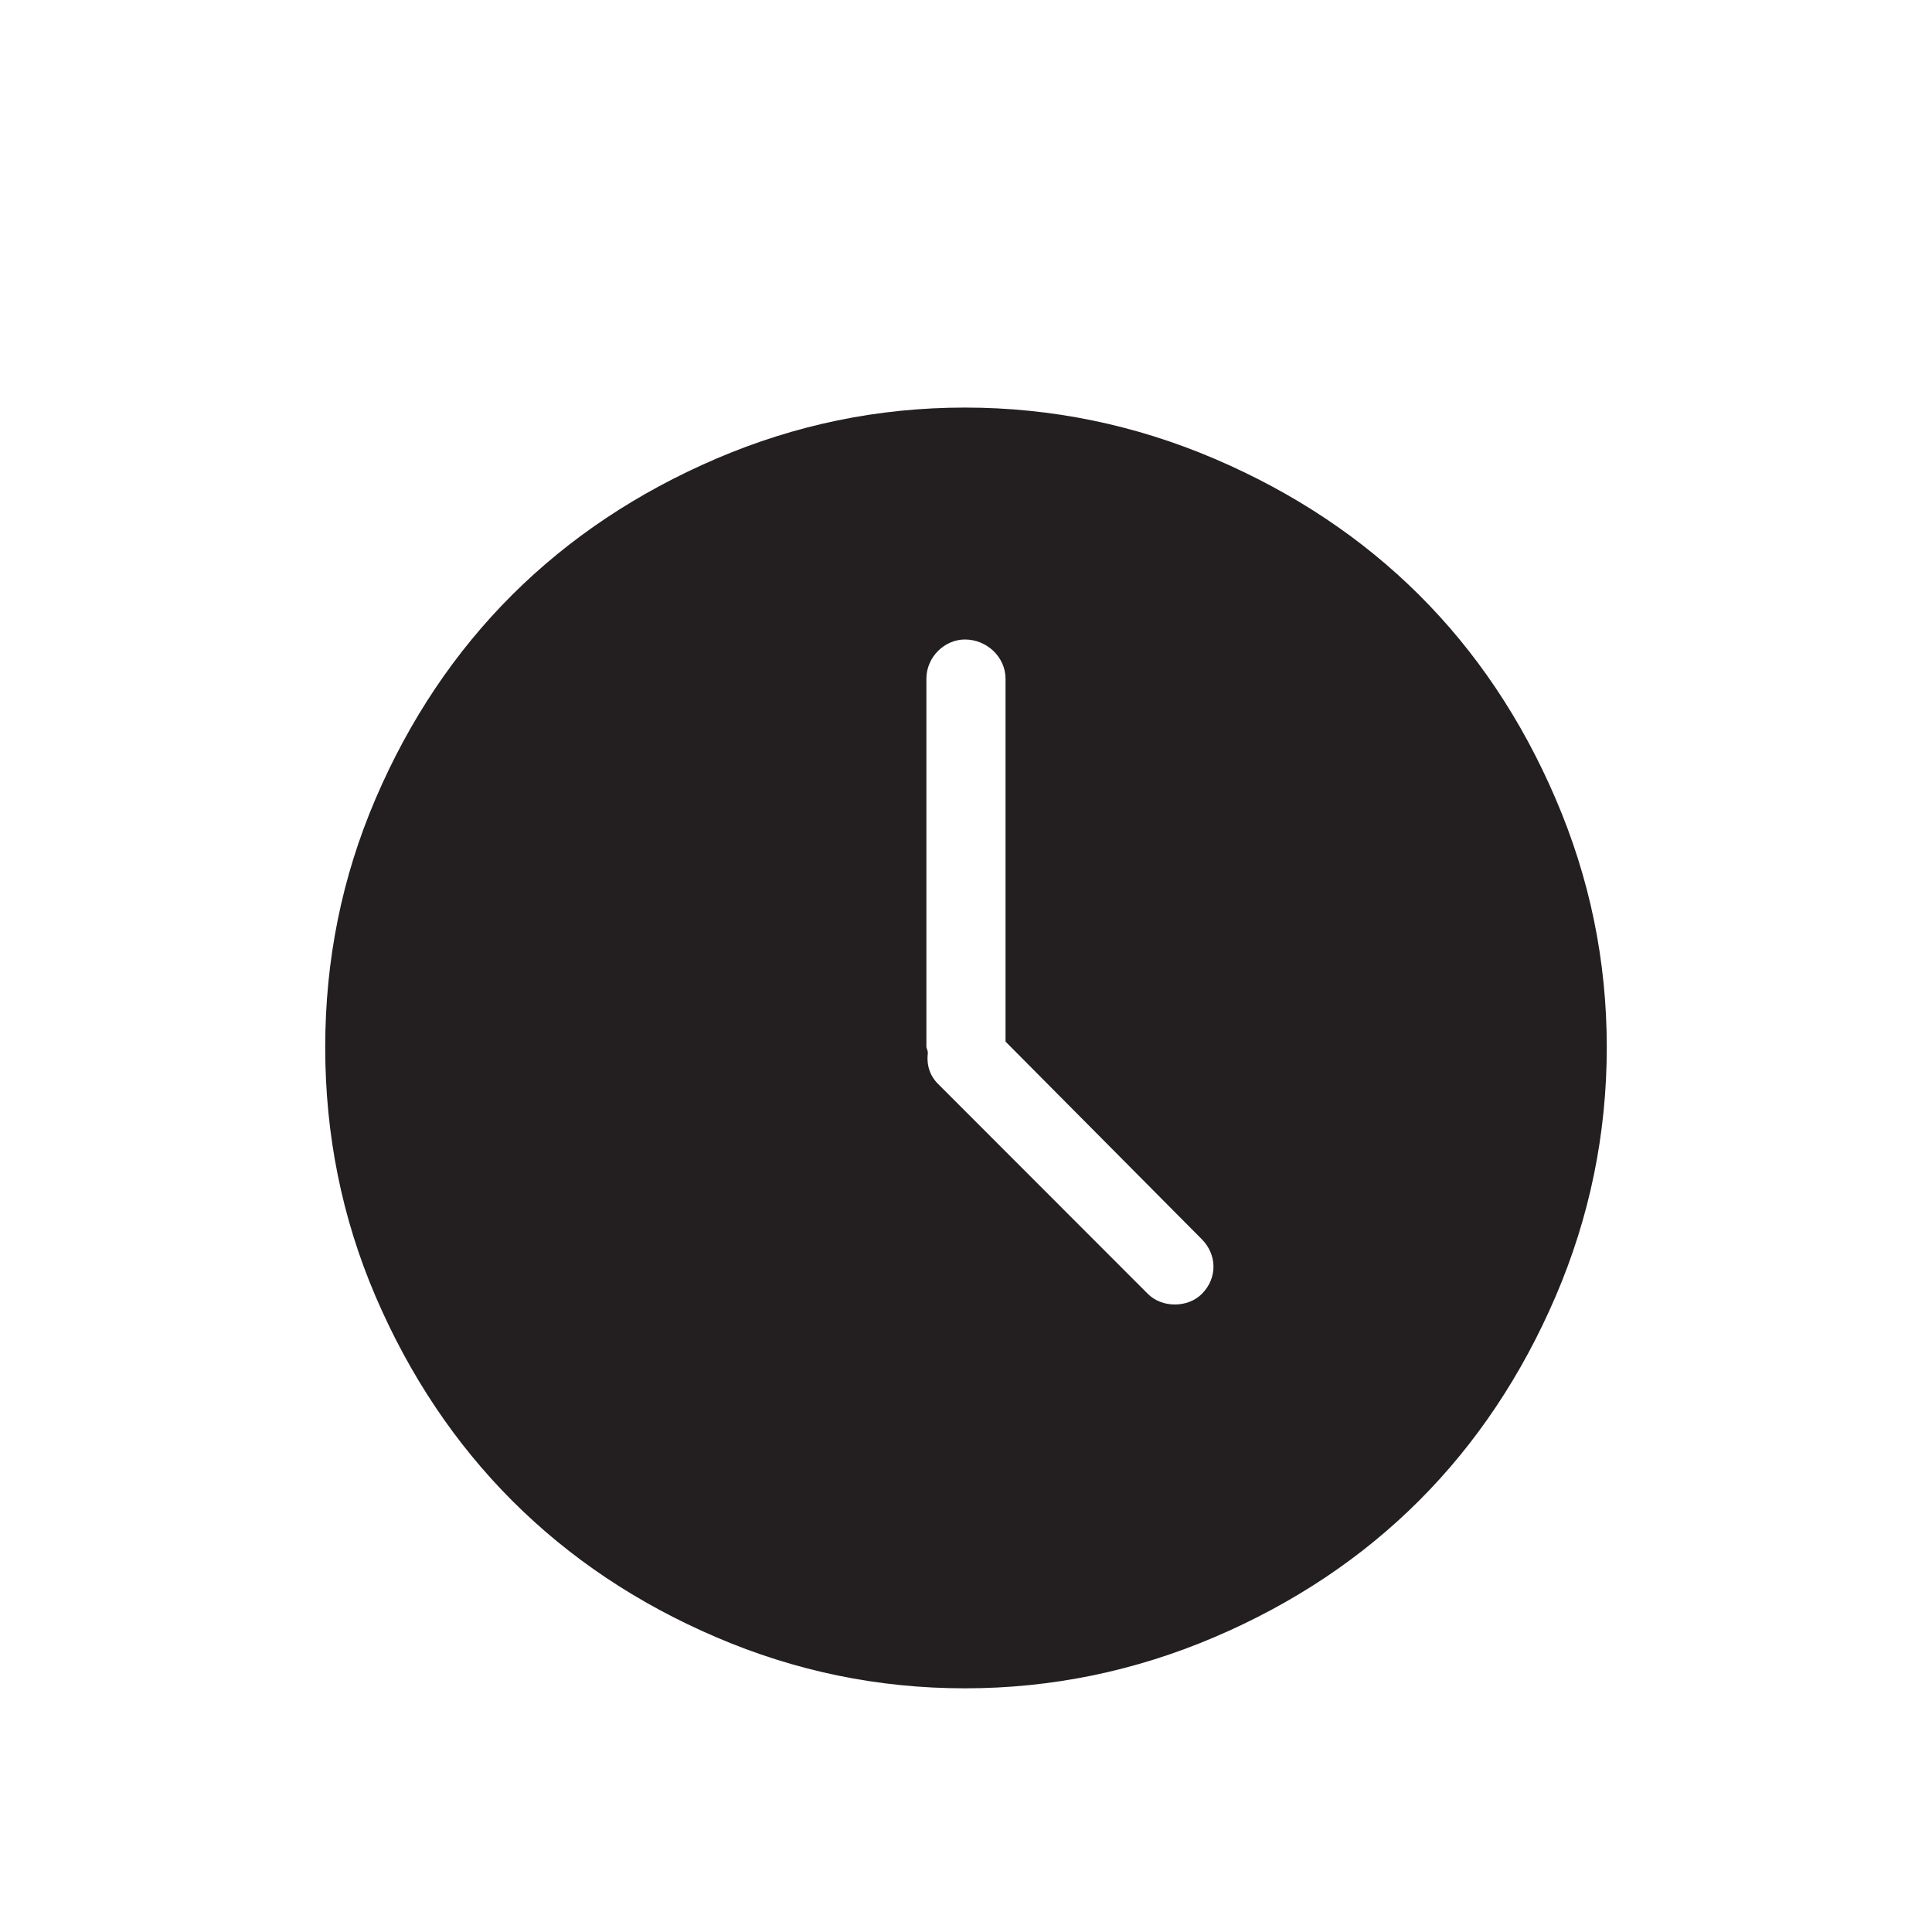 <?xml version="1.0" encoding="utf-8"?>
<!-- Generator: Adobe Illustrator 16.0.4, SVG Export Plug-In . SVG Version: 6.00 Build 0)  -->
<!DOCTYPE svg PUBLIC "-//W3C//DTD SVG 1.1//EN" "http://www.w3.org/Graphics/SVG/1.1/DTD/svg11.dtd">
<svg version="1.1" id="Layer_1" xmlns="http://www.w3.org/2000/svg" xmlns:xlink="http://www.w3.org/1999/xlink" x="0px" y="0px"
	 width="24px" height="24px" viewBox="0 0 24 24" enable-background="new 0 0 24 24" xml:space="preserve">
<path fill="#231F20" d="M19.323,9.919c-0.839-1.957-2.267-3.379-4.238-4.221c-0.983-0.42-2.021-0.635-3.098-0.635
	c-1.08,0-2.105,0.213-3.09,0.635c-1.957,0.84-3.389,2.261-4.23,4.221C4.245,10.902,4.04,11.93,4.04,13.01
	c0,1.08,0.205,2.115,0.627,3.098c0.842,1.959,2.273,3.393,4.23,4.23c0.984,0.422,2.01,0.635,3.09,0.635
	c1.078,0,2.113-0.215,3.098-0.635c1.974-0.842,3.397-2.273,4.238-4.23c0.422-0.982,0.637-2.018,0.637-3.098
	C19.96,11.93,19.747,10.905,19.323,9.919z M14.93,16.073c-0.175,0.176-0.496,0.176-0.671,0l-2.602-2.604
	c-0.106-0.104-0.149-0.235-0.131-0.392c0-0.026-0.018-0.061-0.018-0.069V8.431c0-0.269,0.225-0.487,0.479-0.487
	c0.27,0,0.504,0.217,0.504,0.487v4.508l2.438,2.455C15.117,15.583,15.128,15.874,14.93,16.073z"/>
</svg>
